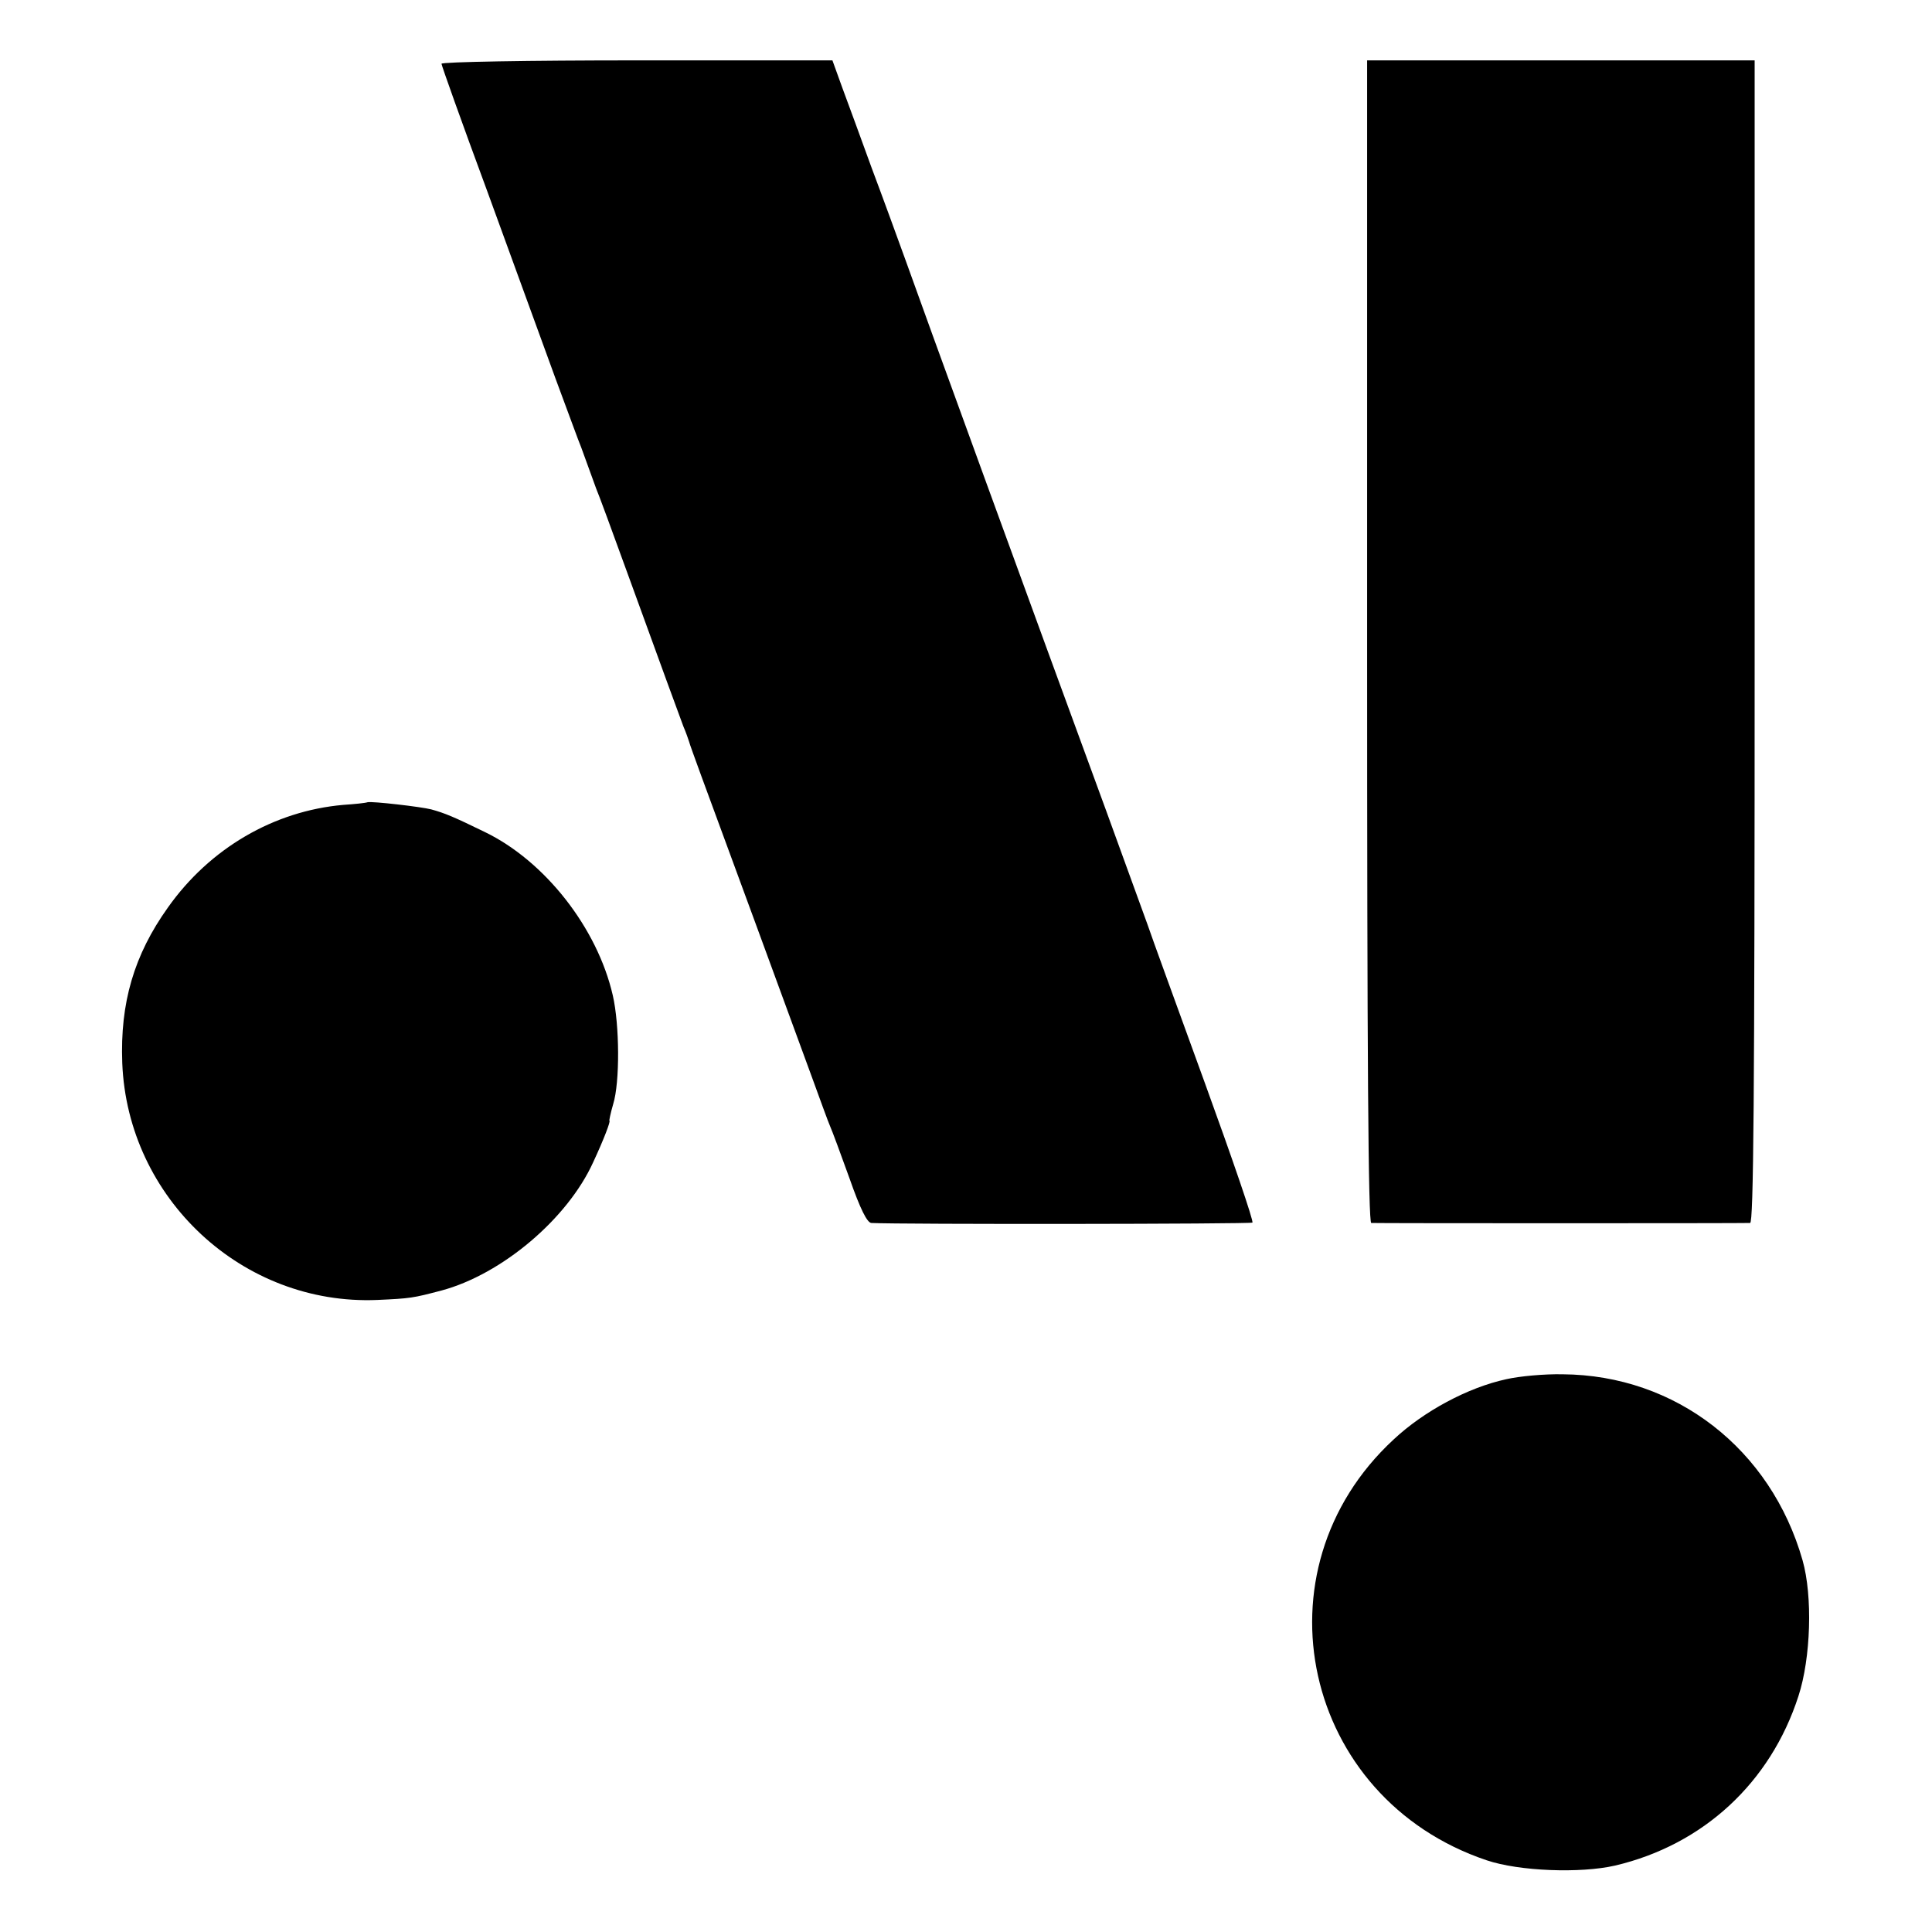 <?xml version="1.0" standalone="no"?>
<!DOCTYPE svg PUBLIC "-//W3C//DTD SVG 20010904//EN"
 "http://www.w3.org/TR/2001/REC-SVG-20010904/DTD/svg10.dtd">
<svg version="1.0" xmlns="http://www.w3.org/2000/svg"
 width="512pt" height="512pt" viewBox="0 0 512 512"
 preserveAspectRatio="xMidYMid meet">
<g transform="translate(0,512) scale(0.1,-0.1)"
fill="#000000" stroke="none">
<path d="M1170 4951 c0 -4 54 -156 121 -337 66 -181 147 -403 180 -494 34 -91
64 -174 69 -185 4 -11 13 -36 20 -55 7 -19 16 -44 20 -55 5 -11 43 -114 85
-230 92 -253 131 -360 146 -400 7 -16 13 -34 15 -40 1 -5 16 -46 32 -90 41
-111 241 -655 292 -795 23 -63 45 -124 50 -135 5 -11 28 -73 51 -137 29 -83
47 -118 58 -119 74 -4 1005 -3 1010 1 4 3 -53 169 -126 370 -73 201 -142 390
-152 420 -11 30 -60 165 -109 300 -184 501 -496 1358 -532 1460 -21 58 -61
168 -90 245 -28 77 -63 173 -78 213 l-26 72 -518 0 c-286 0 -518 -4 -518 -9z"/>
<path d="M3623 3420 c0 -1110 3 -1540 11 -1541 15 -1 987 -1 1004 0 9 1 12
316 12 1541 l0 1540 -513 0 -514 0 0 -1540z"/>
<path d="M974 2994 c-5 -2 -34 -5 -64 -7 -184 -16 -354 -115 -465 -272 -90
-126 -127 -253 -121 -412 14 -359 319 -643 676 -628 88 4 94 5 170 25 160 43
334 190 402 340 28 60 47 110 43 110 -1 0 3 20 10 44 18 58 17 210 -1 288 -41
179 -180 356 -339 433 -84 41 -106 50 -142 60 -27 7 -157 22 -169 19z"/>
<path d="M3992 1465 c-102 -22 -219 -85 -299 -160 -375 -347 -241 -951 247
-1115 86 -29 248 -35 340 -14 234 55 412 220 486 449 33 101 38 265 11 360
-84 295 -336 491 -636 493 -48 1 -114 -5 -149 -13z"/>
</g>
</svg>
